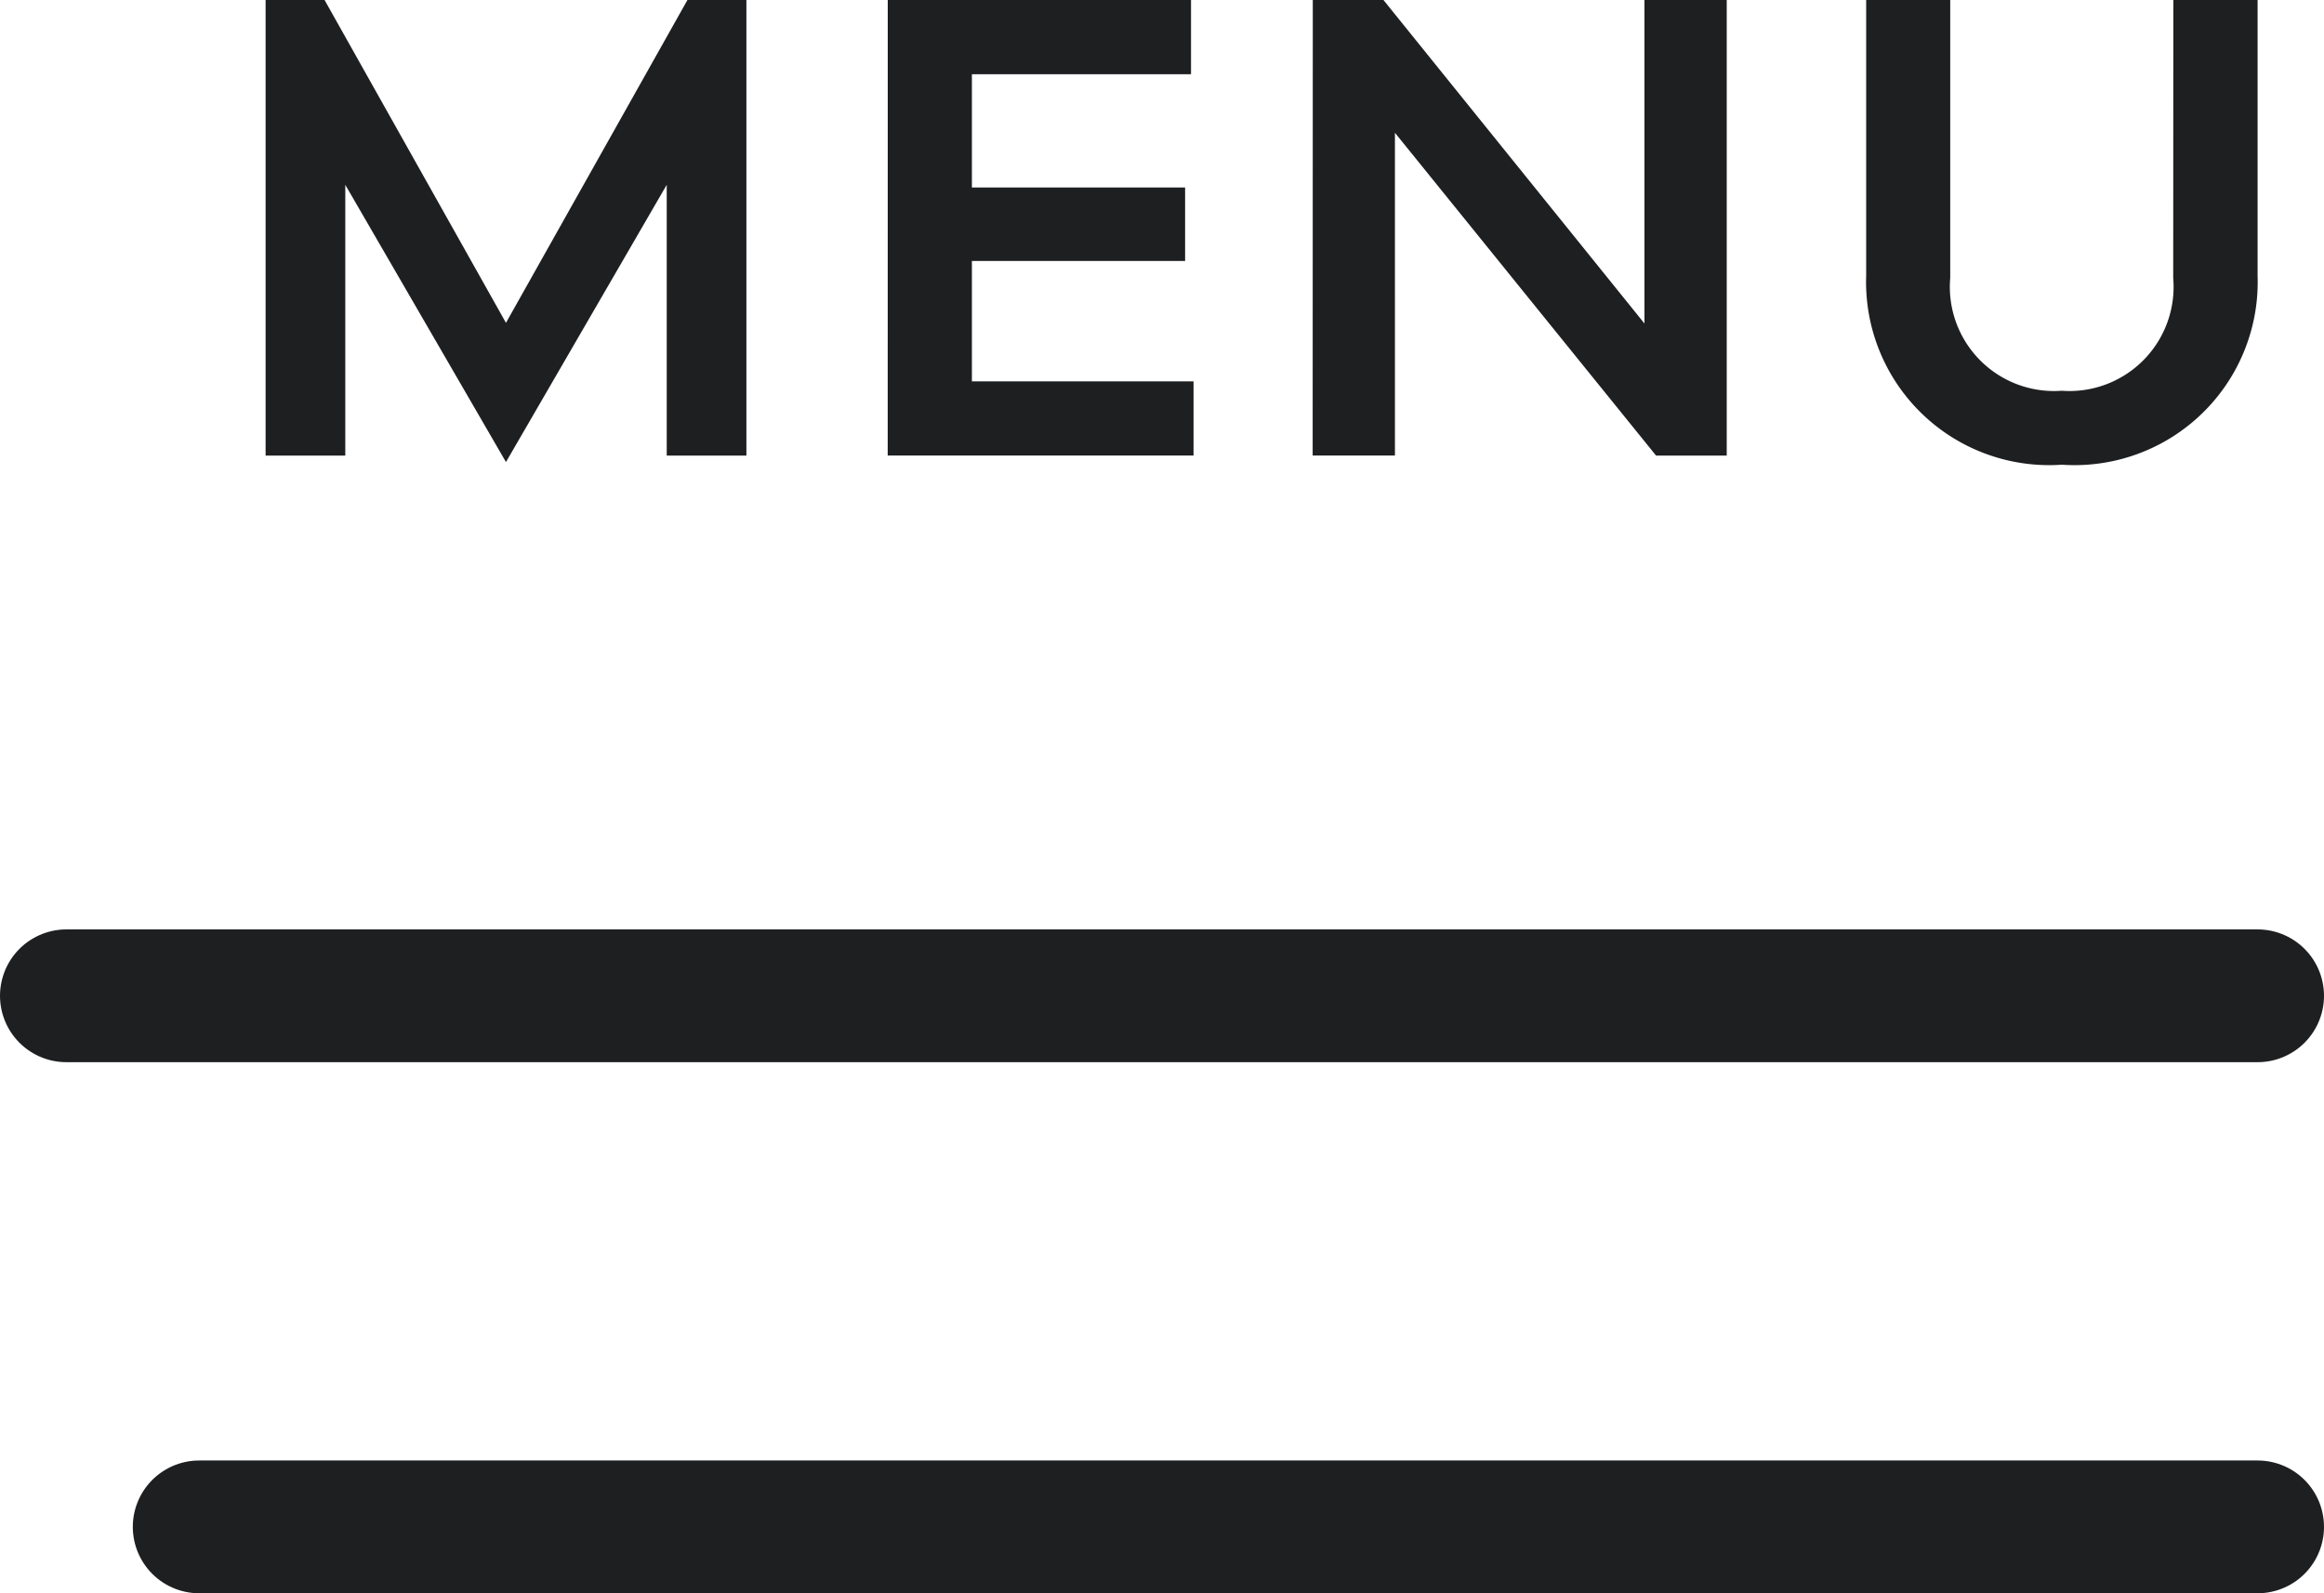 <svg xmlns="http://www.w3.org/2000/svg" width="35" height="24" viewBox="0 0 35 24">
  <g id="ic-nav-menu-b" transform="translate(-1252 -31)">
    <line id="Line_723" data-name="Line 723" x2="33" transform="translate(1253 46)" fill="none" stroke="#1e1f21" stroke-linecap="round" stroke-width="2"/>
    <line id="Line_724" data-name="Line 724" x2="31" transform="translate(1255 54)" fill="none" stroke="#1e1f21" stroke-linecap="round" stroke-width="2"/>
    <path id="Path_14713" data-name="Path 14713" d="M-25.459-4.216V-.137h1.2V-7h-.888l-2.733,4.863L-30.612-7H-31.5V-.137h1.2V-4.216l2.42,4.176Zm3.328,4.078h4.606V-1.255h-3.338V-3.069h3.211V-4.176h-3.211V-5.882h3.3V-7h-4.567Zm6.4,0h1.239V-5l3.933,4.863h1.064V-7h-1.239v4.873L-14.665-7h-1.064Zm12.96-2.676a1.569,1.569,0,0,1-1.679,1.7,1.569,1.569,0,0,1-1.679-1.7V-7H-7.395v4.157A2.758,2.758,0,0,0-4.447,0,2.758,2.758,0,0,0-1.5-2.843V-7H-2.769Z" transform="translate(1287.5 38)" fill="#1e1f21"/>
  </g>
</svg>
